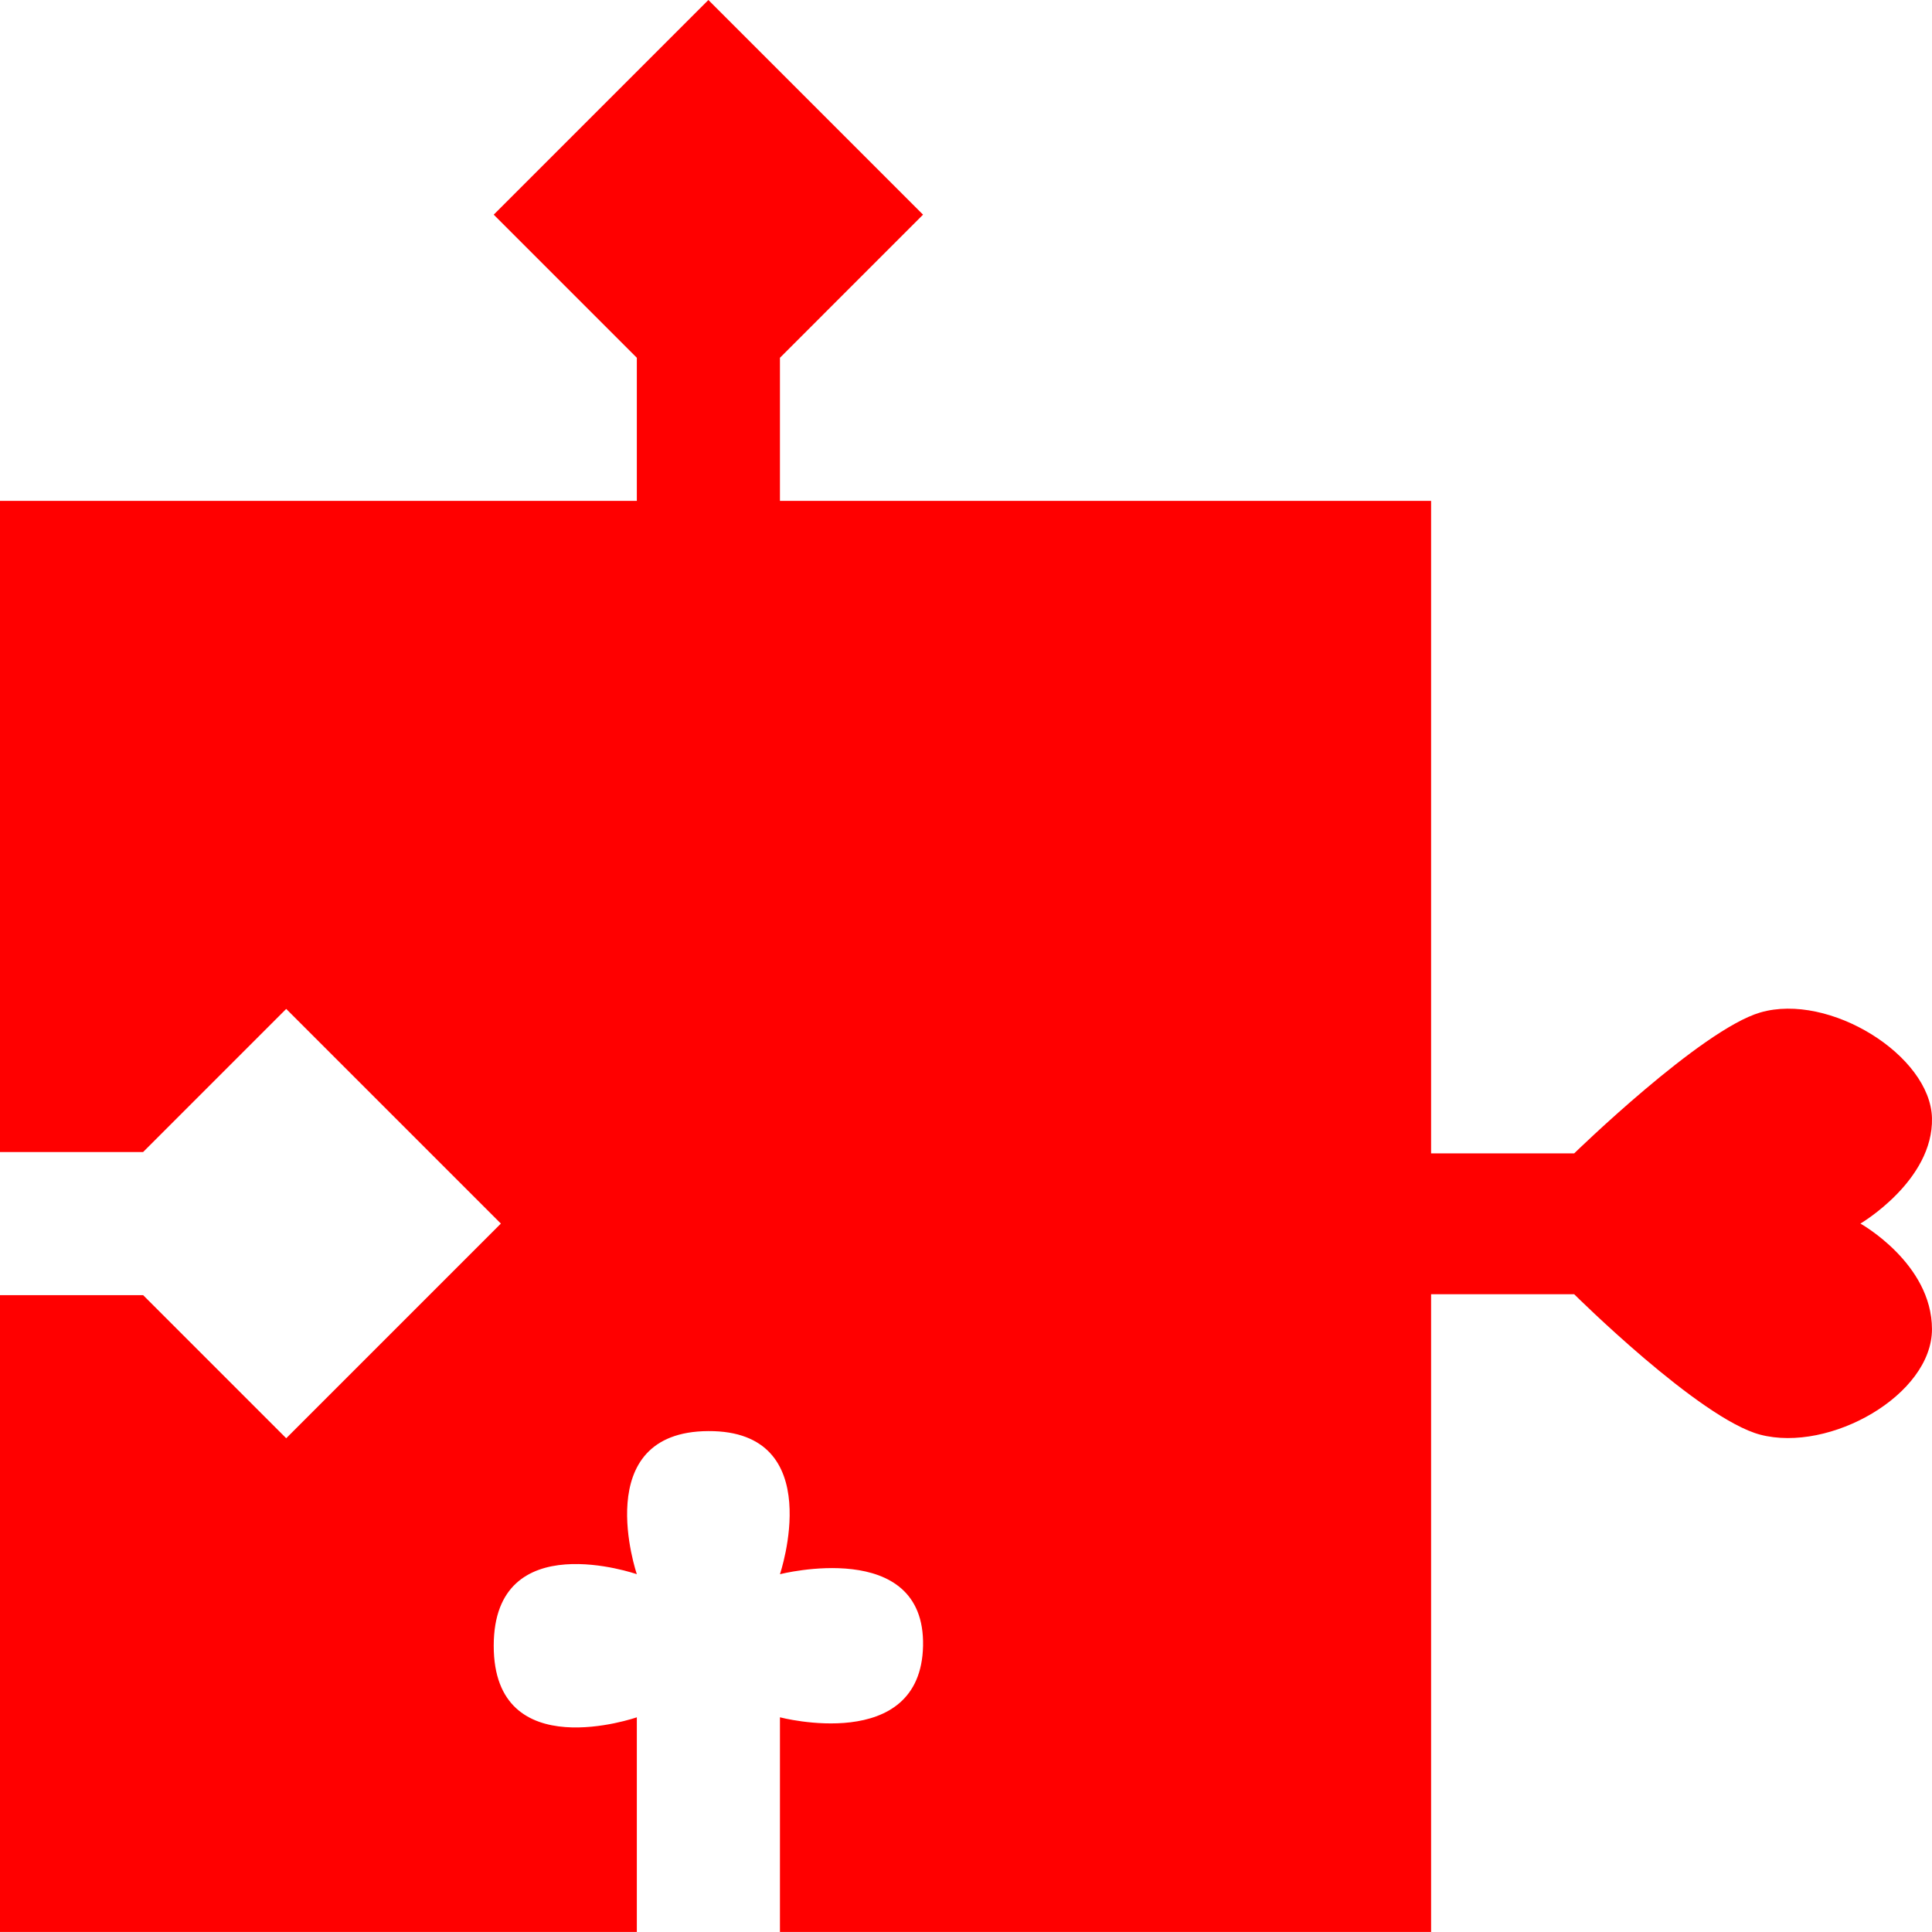 <?xml version="1.0" encoding="UTF-8" standalone="no"?>
<!-- Created with Inkscape (http://www.inkscape.org/) -->
<svg
   xmlns:svg="http://www.w3.org/2000/svg"
   xmlns="http://www.w3.org/2000/svg"
   version="1.0"
   width="135.002"
   height="135"
   id="svg4304">
  <defs
     id="defs4306" />
  <g
     transform="translate(-172.218,-626.236)"
     id="layer1">
    <path
       d="M 50,1.25 L 35,16.25 L 45,26.25 L 45,36.25 L 0.5,36.25 L 0.5,81.75 L 10.5,81.75 L 20.5,71.75 L 35.5,86.75 L 20.5,101.75 L 10.5,91.75 L 0.5,91.75 L 0.5,136.25 L 45,136.25 L 45,121.25 C 45,121.25 34.996,124.737 35,116.25 C 35.004,107.763 45,111.25 45,111.25 C 45,111.25 41.602,101.288 50,101.25 C 58.398,101.212 55,111.25 55,111.25 C 55,111.25 65.15,108.658 65,116.25 C 64.85,123.842 55,121.25 55,121.25 L 55,136.25 L 100.5,136.25 L 100.5,91.688 L 110.5,91.688 C 110.5,91.688 119.261,100.389 123.5,101.5 C 128.362,102.774 135.506,98.72 135.5,94.125 C 135.494,89.53 130.5,86.75 130.5,86.75 C 130.5,86.75 135.608,83.748 135.5,79.375 C 135.392,75.002 128.324,70.591 123.5,72 C 119.361,73.209 110.5,81.844 110.5,81.844 L 100.5,81.844 L 100.5,36.25 L 55,36.25 L 55,26.25 L 65,16.25 L 50,1.25 z"
       transform="translate(171.718,624.986)"
       id="path2387"
       style="fill:#ff0000;fill-opacity:1;fill-rule:evenodd;stroke:none;stroke-width:1px;stroke-linecap:butt;stroke-linejoin:miter;stroke-opacity:1" />
  </g>
</svg>
